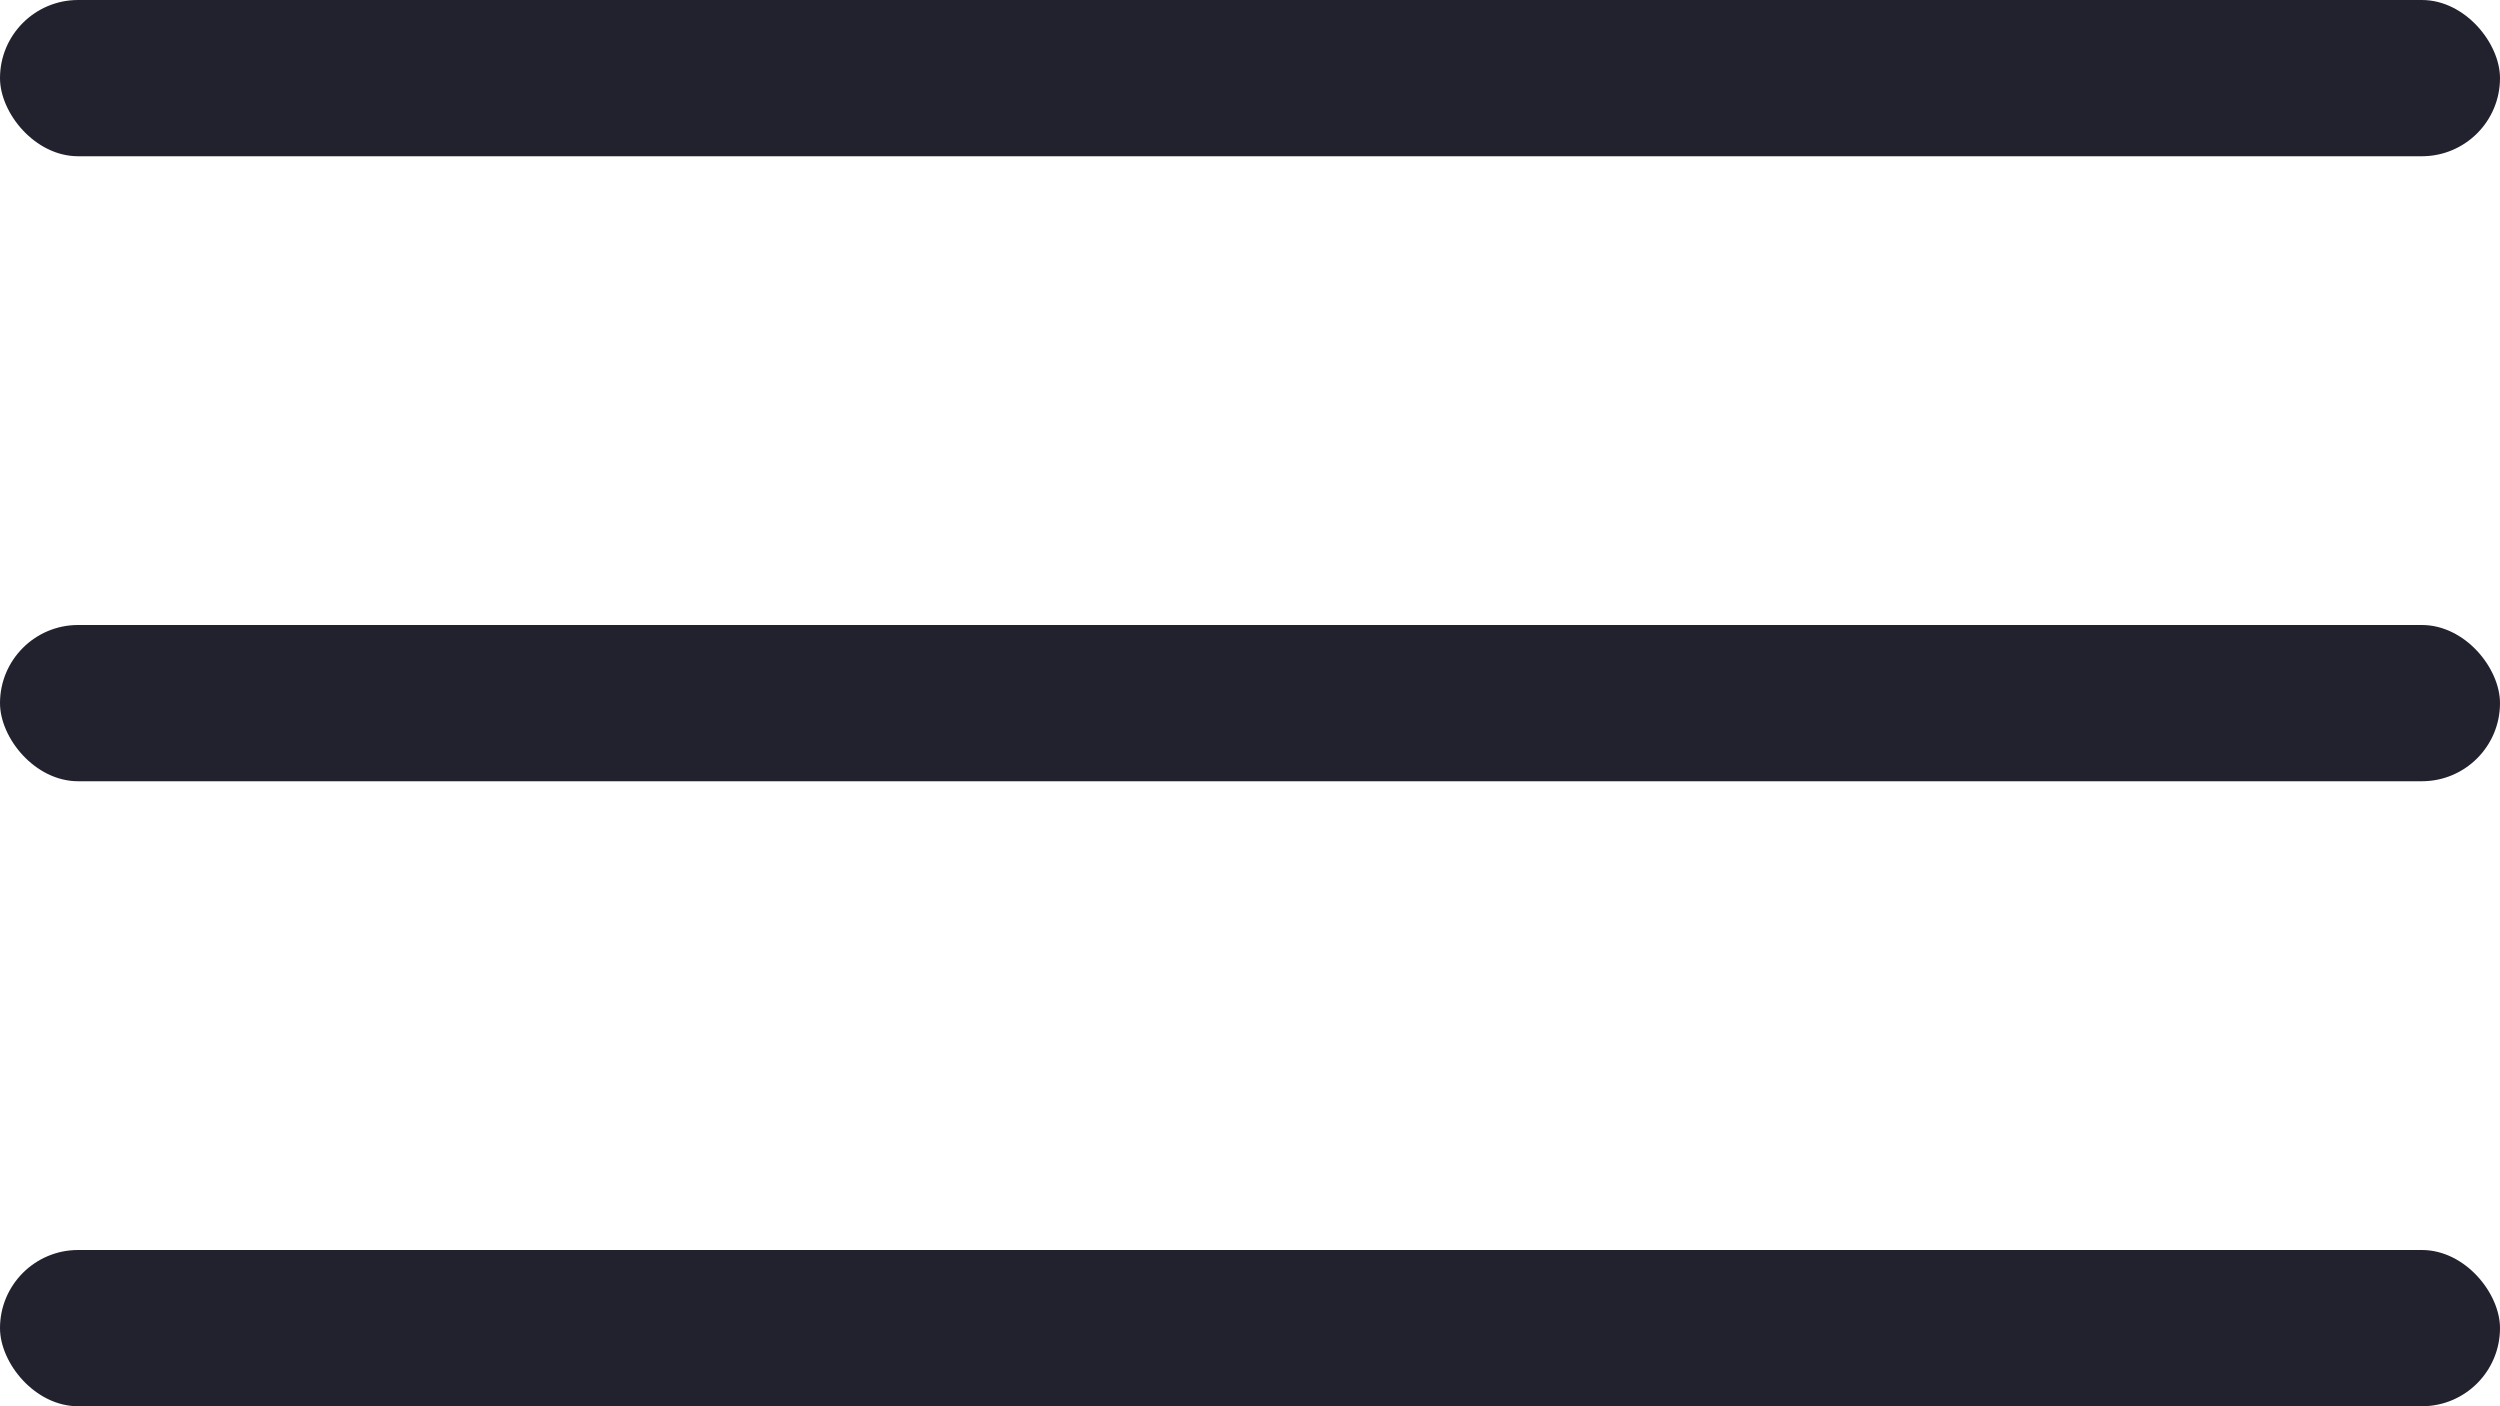 <svg width="32" height="18" viewBox="0 0 32 18" fill="none" xmlns="http://www.w3.org/2000/svg">
    <rect width="32" height="2" rx="1" fill="#21222E"/>
    <rect y="8" width="32" height="2" rx="1" fill="#21222E"/>
    <rect y="16" width="32" height="2" rx="1" fill="#21222E"/>
</svg>
